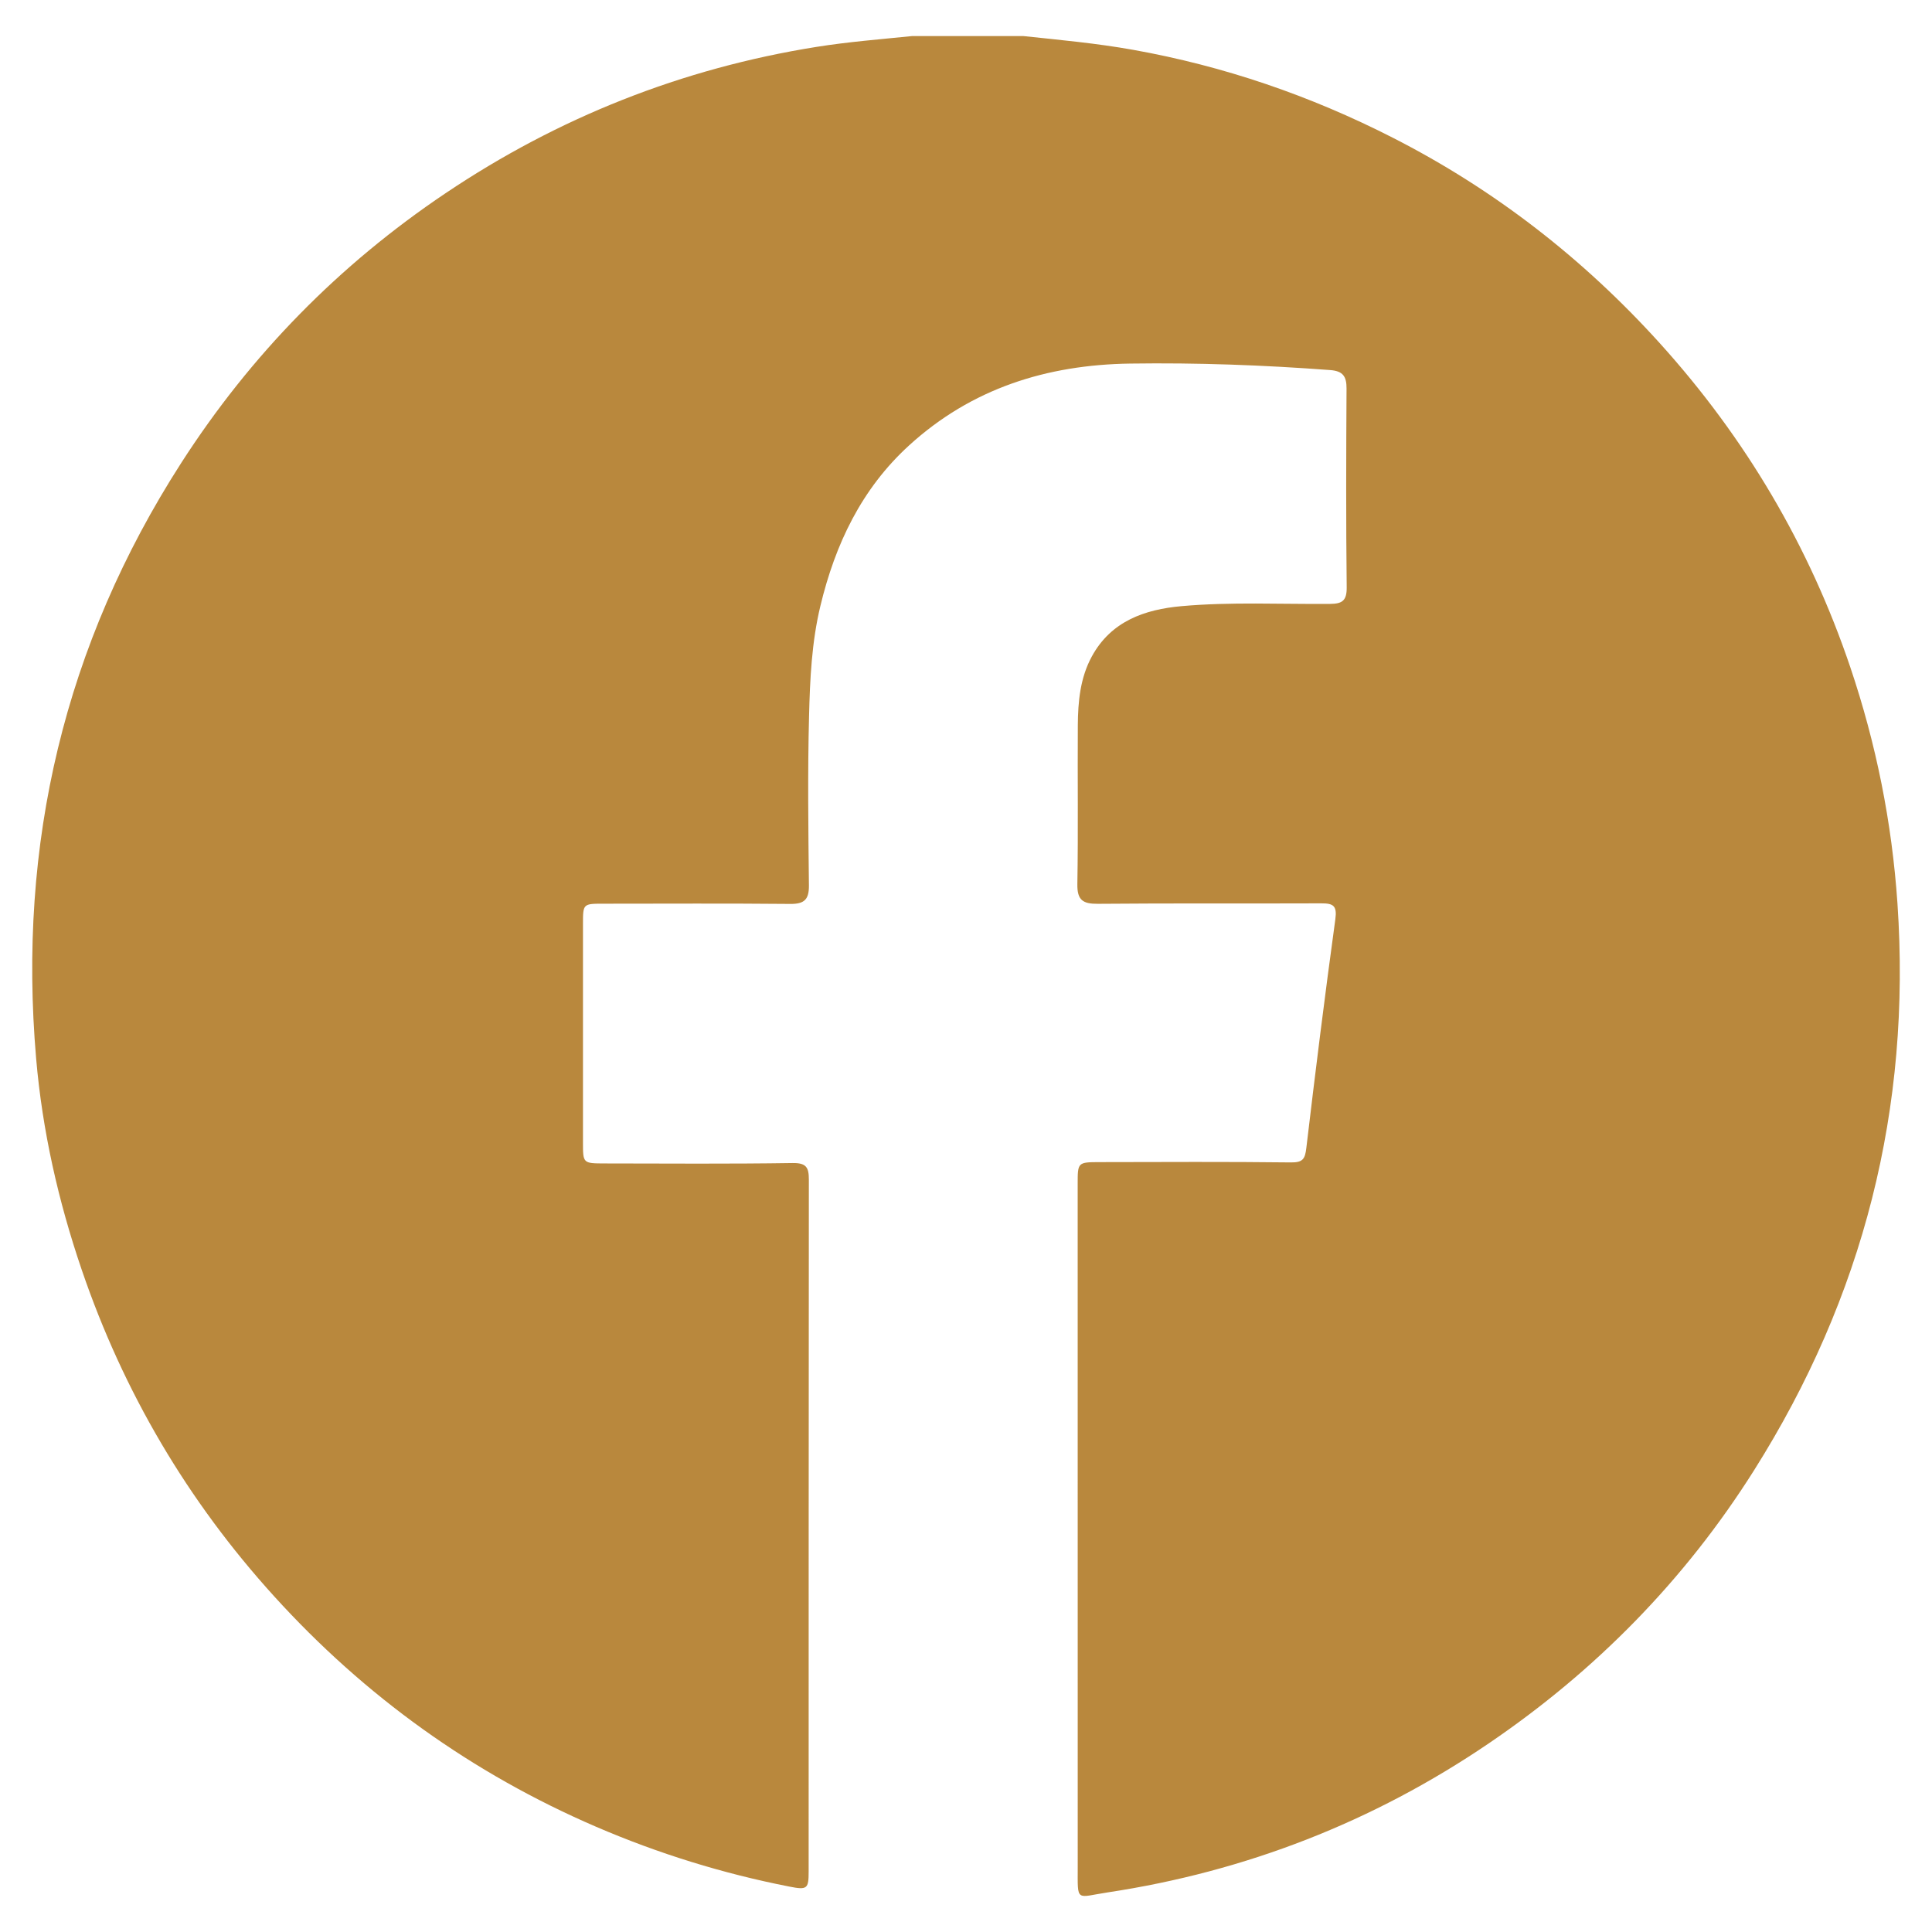 <?xml version="1.0" encoding="utf-8"?>
<!-- Generator: Adobe Illustrator 26.0.1, SVG Export Plug-In . SVG Version: 6.00 Build 0)  -->
<svg version="1.1" id="Layer_1" xmlns="http://www.w3.org/2000/svg" xmlns:xlink="http://www.w3.org/1999/xlink" x="0px" y="0px"
	 viewBox="0 0 850.39 850.39" style="enable-background:new 0 0 850.39 850.39;" xml:space="preserve">
<style type="text/css">
	.st0{fill:#B9883D;}
</style>
<g>
	<path class="st0" d="M450.39,15.87c16.12,1.71,32.24,3.18,48.26,6.04c40.11,7.16,78.15,20.22,114.36,38.69
		c44.79,22.83,83.91,53.24,117.55,90.45c37.72,41.72,65.85,89.28,83.88,142.67c11.38,33.72,18.31,68.26,20.74,103.87
		c6.16,90.19-14.98,173.28-63.14,249.62c-30.45,48.27-69.69,88.19-116.78,120.18c-50.82,34.52-106.91,56.37-167.65,65.56
		c-14.21,2.15-13.23,4.61-13.24-11.25c-0.04-100.2-0.02-200.41-0.02-300.61c0-9.46,0.02-9.55,9.72-9.57
		c28.06-0.05,56.13-0.2,84.19,0.13c5.22,0.06,6.16-1.56,6.73-6.32c3.98-33.6,8.16-67.18,12.77-100.7c0.82-5.95-0.89-7.03-6.13-7.01
		c-32.79,0.13-65.59-0.09-98.38,0.2c-6.63,0.06-9.16-1.61-9.04-8.69c0.4-23.29,0.05-46.59,0.2-69.89
		c0.07-10.43,1.04-20.86,6.13-30.23c8.47-15.6,23.29-20.76,39.55-22.21c21.75-1.94,43.61-0.8,65.42-0.99
		c5.28-0.05,7.31-1.42,7.25-7.26c-0.33-29.18-0.24-58.36-0.07-87.53c0.03-5.3-1.54-7.71-7.18-8.13c-29.31-2.2-58.64-3.28-88.03-2.86
		c-36.74,0.53-69.83,10.91-97.37,36.05c-20.92,19.1-32.47,43.42-39.01,70.63c-3.84,15.96-4.58,32.19-4.99,48.37
		c-0.64,24.86-0.33,49.76-0.06,74.64c0.07,6.26-2.06,8.21-8.23,8.15c-27.37-0.26-54.74-0.11-82.11-0.1c-9.08,0-9.1,0.02-9.11,8.83
		c-0.01,32.12-0.01,64.24,0,96.36c0,9.04,0.01,9.12,9.46,9.14c27.6,0.04,55.19,0.24,82.78-0.18c6.1-0.09,7.18,1.96,7.18,7.28
		c-0.1,101.56-0.07,203.12-0.09,304.68c0,7.47-0.64,8.06-8.39,6.54c-29.33-5.75-57.74-14.54-85.18-26.36
		c-54.58-23.51-101.8-57.49-141.67-101.41c-38.11-41.98-66.37-89.94-84.72-143.73c-10.33-30.27-17.34-61.27-20.07-93.03
		C7.77,371.44,28.34,283.8,79.77,203.76c30.6-47.62,69.49-87.23,116.37-118.73c49.57-33.31,103.97-54.9,163.12-64.37
		c14.05-2.25,28.17-3.35,42.28-4.79C417.81,15.87,434.1,15.87,450.39,15.87z"/>
</g>
</svg>
